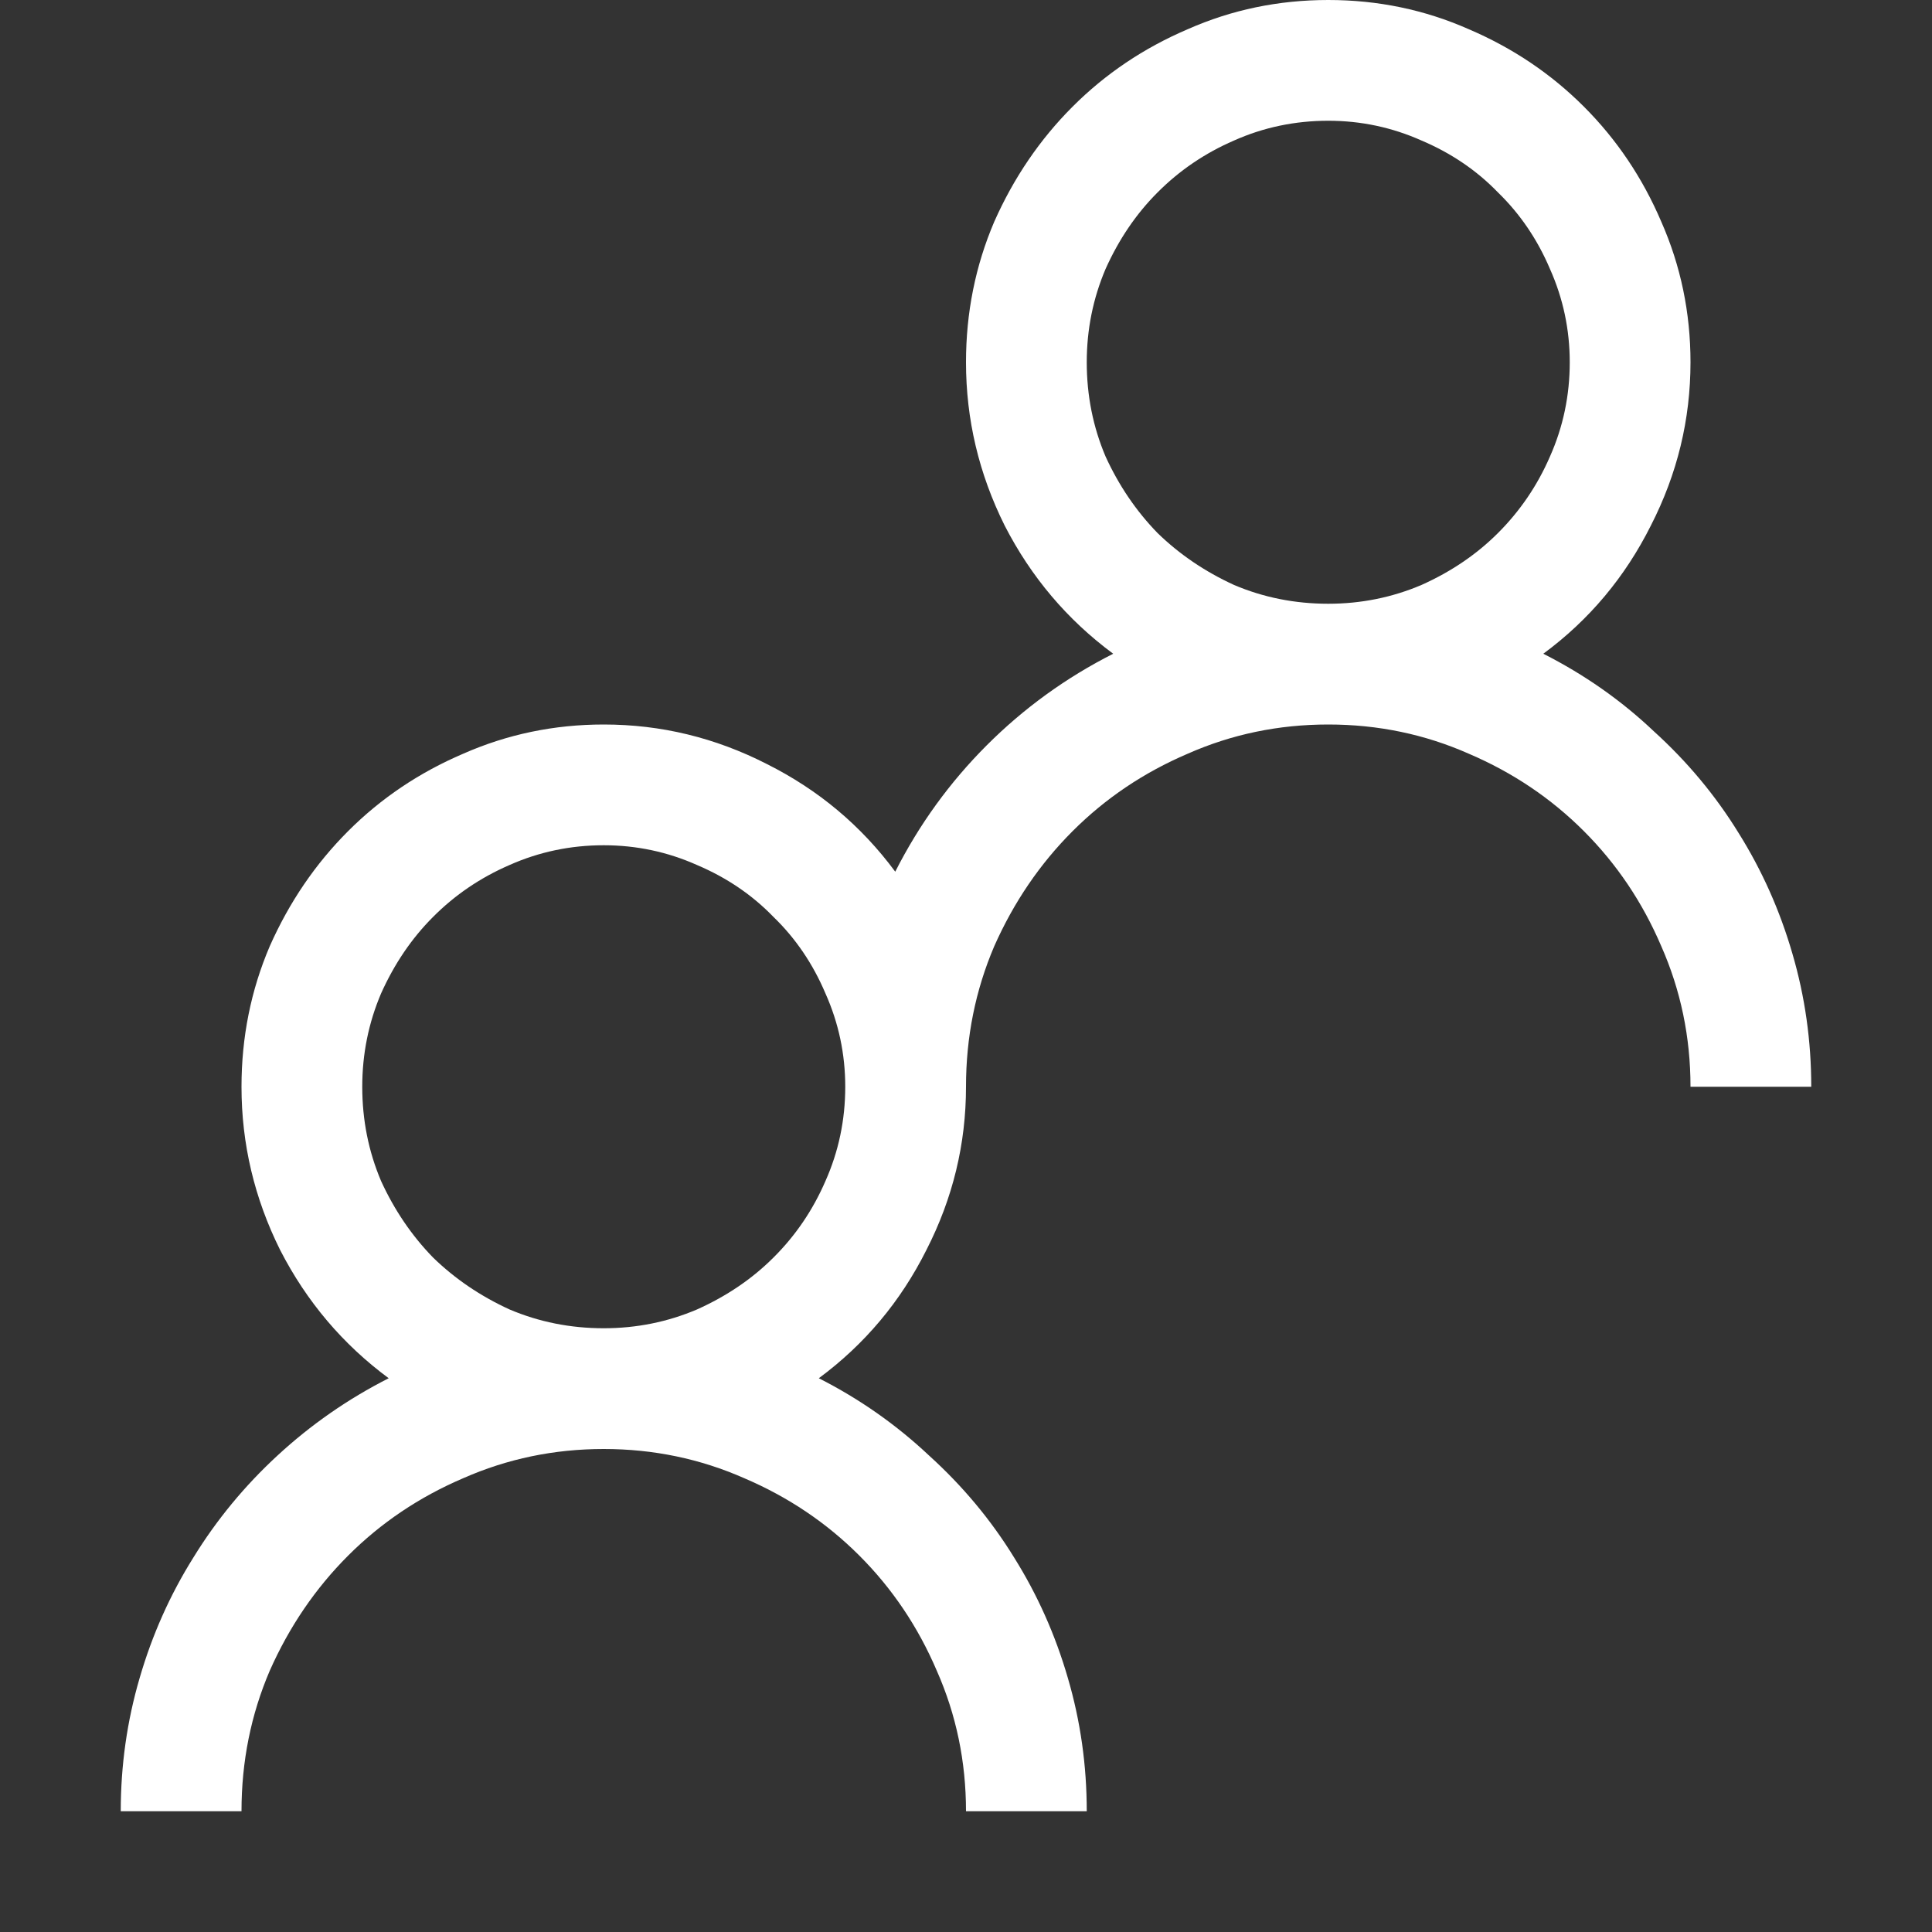 <svg width="16" height="16" viewBox="0 0 16 16" fill="none" xmlns="http://www.w3.org/2000/svg">
<rect x="0" y="0" width="16" height="16" fill="#333333" stroke="none"/>
<g clip-path="url(#clip0)">
<path d="M12.781 5.414C13.12 5.586 13.425 5.799 13.695 6.055C13.971 6.305 14.206 6.586 14.398 6.898C14.591 7.206 14.74 7.539 14.844 7.898C14.948 8.253 15 8.62 15 9H14C14 8.589 13.919 8.201 13.758 7.836C13.602 7.471 13.388 7.154 13.117 6.883C12.846 6.612 12.529 6.398 12.164 6.242C11.8 6.081 11.412 6 11 6C10.588 6 10.2 6.081 9.836 6.242C9.471 6.398 9.154 6.612 8.883 6.883C8.612 7.154 8.396 7.471 8.234 7.836C8.078 8.201 8 8.589 8 9C8 9.474 7.891 9.924 7.672 10.352C7.458 10.779 7.161 11.133 6.781 11.414C7.12 11.586 7.424 11.8 7.695 12.055C7.971 12.305 8.206 12.586 8.398 12.898C8.591 13.206 8.74 13.539 8.844 13.898C8.948 14.253 9 14.62 9 15H8C8 14.588 7.919 14.2 7.758 13.836C7.602 13.471 7.388 13.154 7.117 12.883C6.846 12.612 6.529 12.398 6.164 12.242C5.799 12.081 5.411 12 5 12C4.589 12 4.201 12.081 3.836 12.242C3.471 12.398 3.154 12.612 2.883 12.883C2.612 13.154 2.396 13.471 2.234 13.836C2.078 14.2 2 14.588 2 15H1C1 14.62 1.052 14.253 1.156 13.898C1.26 13.539 1.409 13.206 1.602 12.898C1.794 12.586 2.026 12.305 2.297 12.055C2.573 11.8 2.88 11.586 3.219 11.414C2.839 11.133 2.539 10.779 2.32 10.352C2.107 9.924 2 9.474 2 9C2 8.589 2.078 8.201 2.234 7.836C2.396 7.471 2.612 7.154 2.883 6.883C3.154 6.612 3.471 6.398 3.836 6.242C4.201 6.081 4.589 6 5 6C5.474 6 5.924 6.109 6.352 6.328C6.779 6.542 7.133 6.839 7.414 7.219C7.612 6.828 7.865 6.479 8.172 6.172C8.479 5.865 8.828 5.612 9.219 5.414C8.839 5.133 8.539 4.779 8.32 4.352C8.107 3.924 8 3.474 8 3C8 2.589 8.078 2.201 8.234 1.836C8.396 1.471 8.612 1.154 8.883 0.883C9.154 0.612 9.471 0.398 9.836 0.242C10.2 0.081 10.588 0 11 0C11.412 0 11.8 0.081 12.164 0.242C12.529 0.398 12.846 0.612 13.117 0.883C13.388 1.154 13.602 1.471 13.758 1.836C13.919 2.201 14 2.589 14 3C14 3.474 13.891 3.924 13.672 4.352C13.458 4.779 13.162 5.133 12.781 5.414ZM5 11C5.271 11 5.529 10.948 5.773 10.844C6.018 10.734 6.229 10.591 6.406 10.414C6.589 10.232 6.732 10.021 6.836 9.781C6.945 9.536 7 9.276 7 9C7 8.729 6.945 8.471 6.836 8.227C6.732 7.982 6.589 7.771 6.406 7.594C6.229 7.411 6.018 7.268 5.773 7.164C5.529 7.055 5.271 7 5 7C4.724 7 4.464 7.055 4.219 7.164C3.979 7.268 3.768 7.411 3.586 7.594C3.409 7.771 3.266 7.982 3.156 8.227C3.052 8.471 3 8.729 3 9C3 9.276 3.052 9.536 3.156 9.781C3.266 10.021 3.409 10.232 3.586 10.414C3.768 10.591 3.979 10.734 4.219 10.844C4.464 10.948 4.724 11 5 11ZM9 3C9 3.276 9.052 3.536 9.156 3.781C9.266 4.021 9.409 4.232 9.586 4.414C9.768 4.591 9.979 4.734 10.219 4.844C10.463 4.948 10.724 5 11 5C11.271 5 11.529 4.948 11.773 4.844C12.018 4.734 12.229 4.591 12.406 4.414C12.588 4.232 12.732 4.021 12.836 3.781C12.945 3.536 13 3.276 13 3C13 2.729 12.945 2.471 12.836 2.227C12.732 1.982 12.588 1.771 12.406 1.594C12.229 1.411 12.018 1.268 11.773 1.164C11.529 1.055 11.271 1 11 1C10.724 1 10.463 1.055 10.219 1.164C9.979 1.268 9.768 1.411 9.586 1.594C9.409 1.771 9.266 1.982 9.156 2.227C9.052 2.471 9 2.729 9 3Z" fill="white"/>
</g>
<defs>
<clipPath id="clip0">
<rect width="16" height="16" fill="white"/>
</clipPath>
</defs>
</svg>
